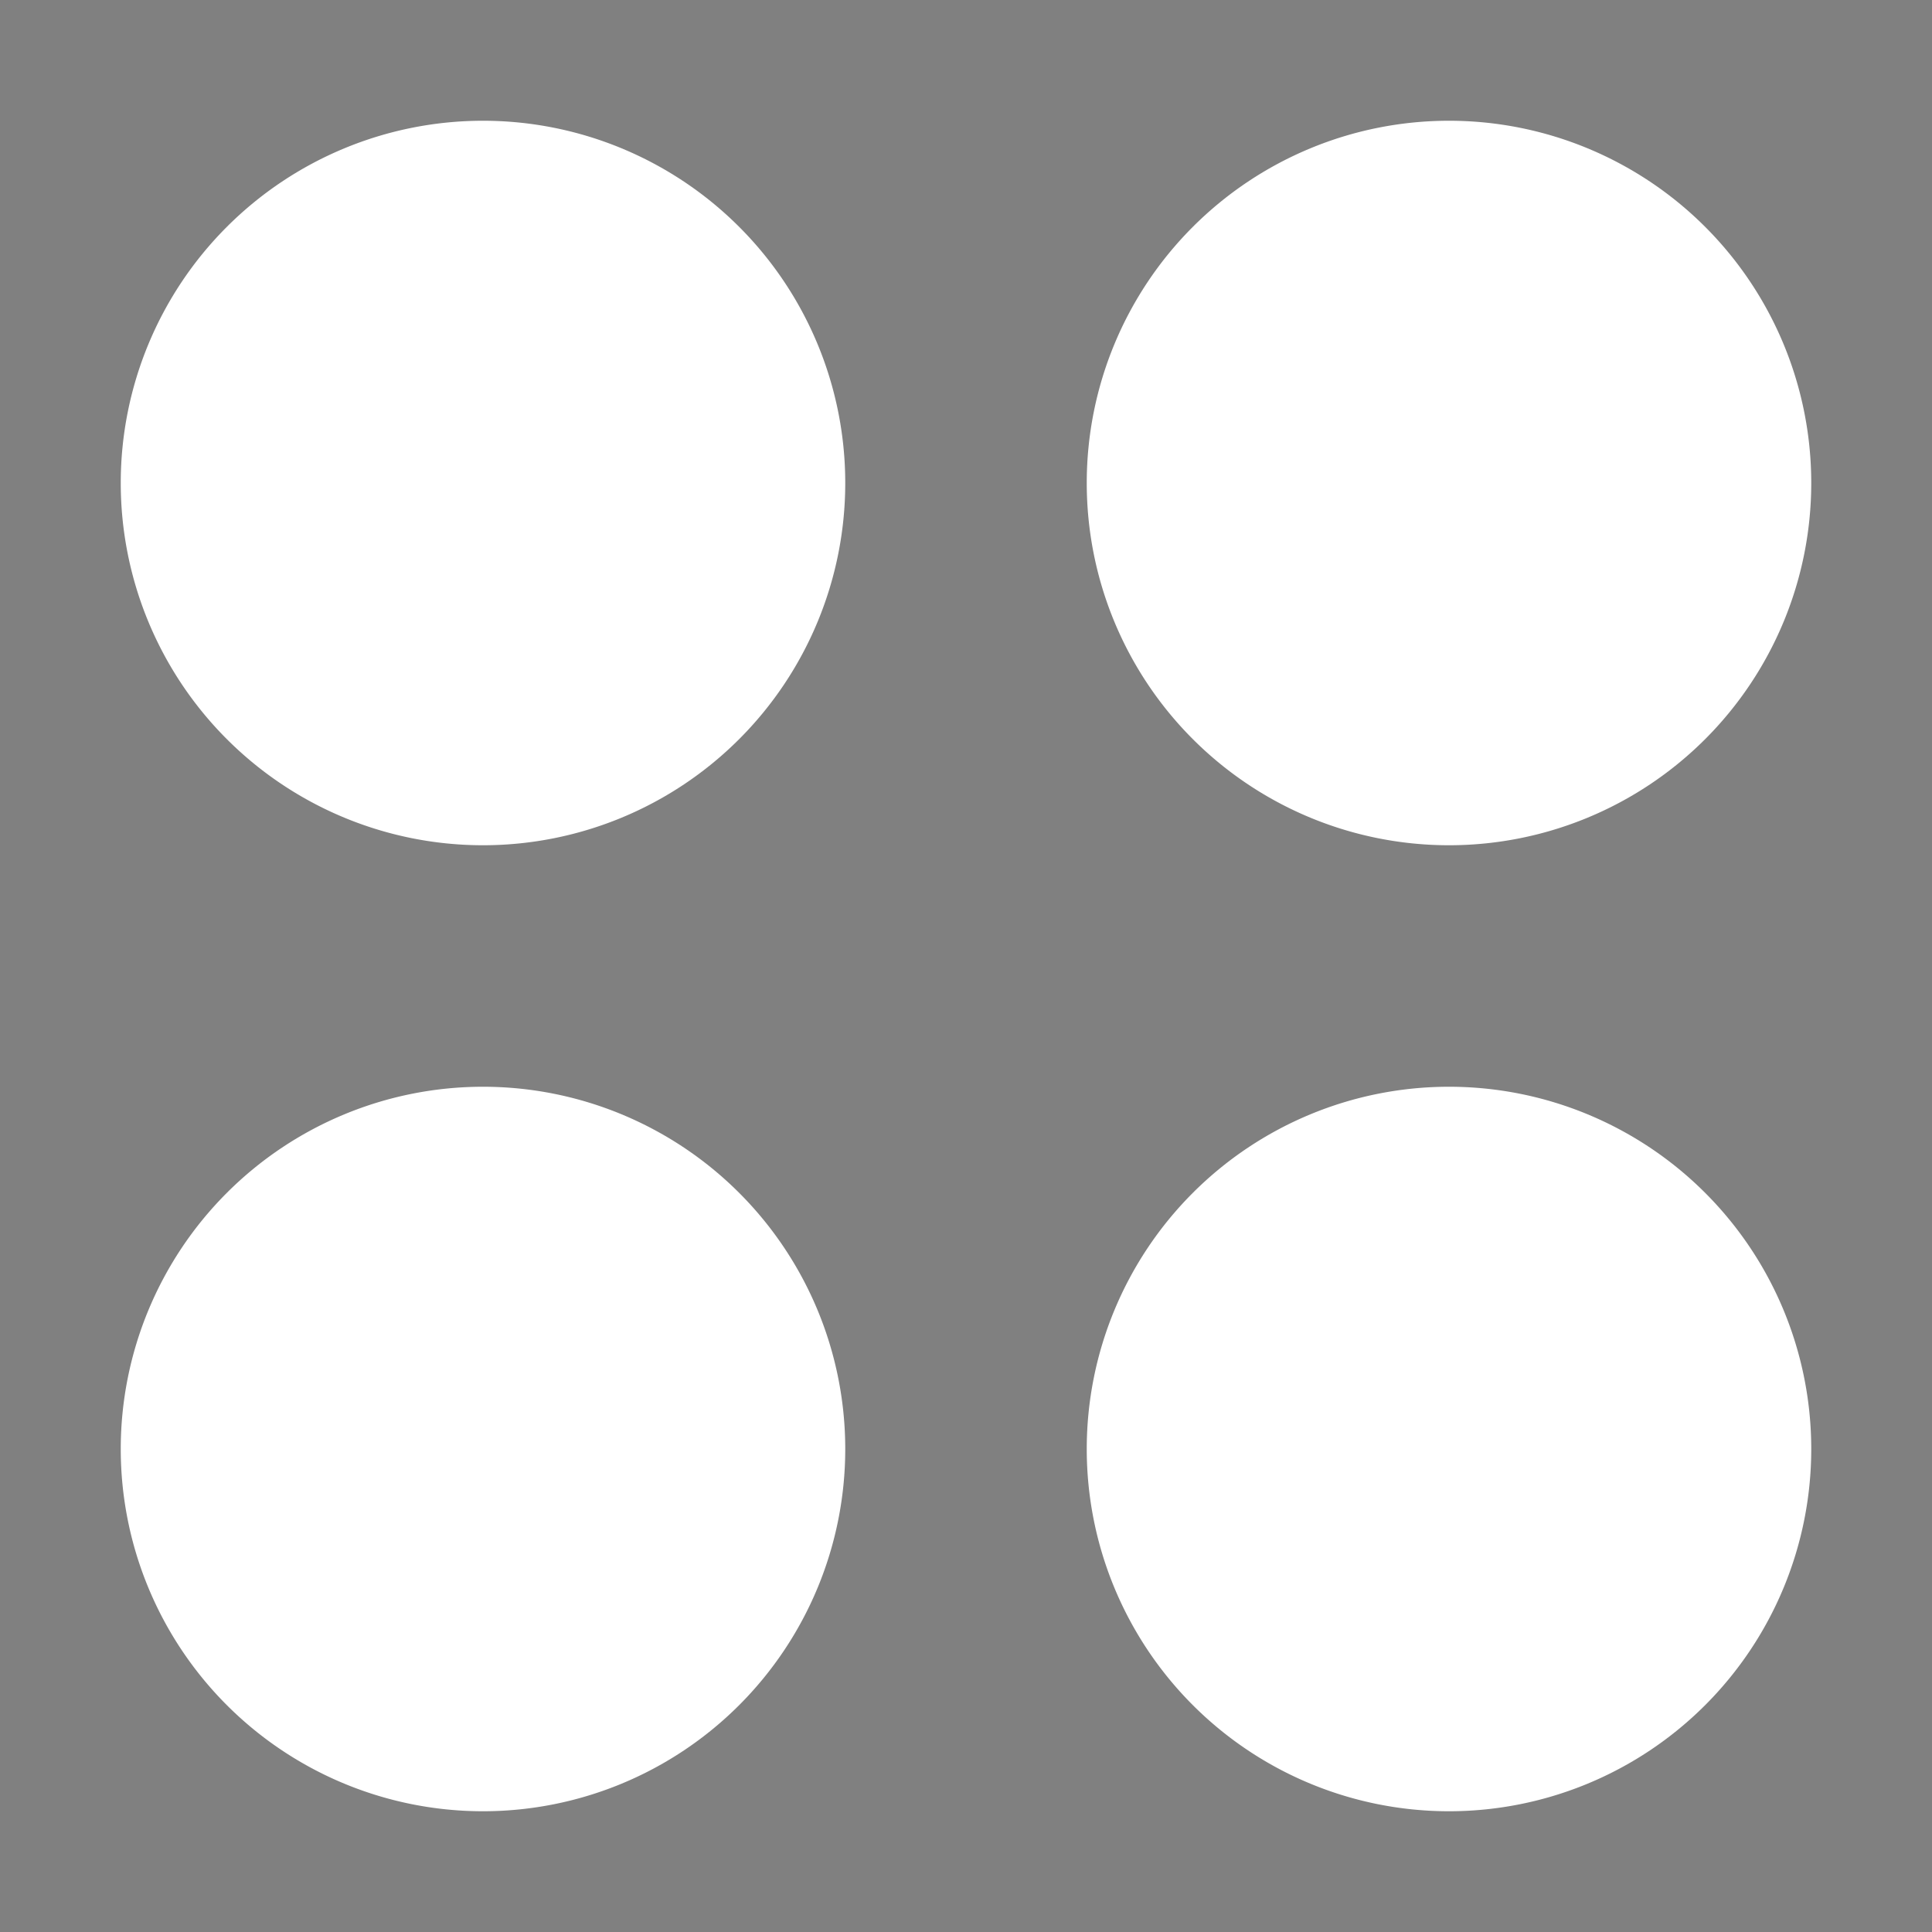 <svg width="400" height="400" xmlns="http://www.w3.org/2000/svg"><rect width="100%" height="100%" fill="#808080" stroke="none"/><path id="svg_1" stroke-width="20" stroke="#000" fill="#fff" d="M25 100a75 75 0 1 1 150 0 75 75 0 1 1-150 0" style="animation:LvaqBhFD_draw_2 16200ms linear 0ms infinite,LvaqBhFD_fade 16200ms linear 0ms infinite" stroke-dasharray="472 474" stroke-dashoffset="473"/><path id="svg_5" stroke-width="20" stroke="#000" fill="#fff" d="M225 300a75 75 0 1 1 150 0 75 75 0 1 1-150 0" style="animation:LvaqBhFD_draw_3 16200ms linear 0ms infinite,LvaqBhFD_fade 16200ms linear 0ms infinite" stroke-dasharray="472 474" stroke-dashoffset="473"/><path id="svg_6" stroke-width="20" stroke="#000" fill="#fff" d="M25 300a75 75 0 1 1 150 0 75 75 0 1 1-150 0" style="animation:LvaqBhFD_draw_4 16200ms linear 0ms infinite,LvaqBhFD_fade 16200ms linear 0ms infinite" stroke-dasharray="472 474" stroke-dashoffset="473"/><path id="svg_7" stroke-width="20" stroke="#000" fill="#fff" d="M225 100a75 75 0 1 1 150 0 75 75 0 1 1-150 0" style="animation:LvaqBhFD_draw_5 16200ms linear 0ms infinite,LvaqBhFD_fade 16200ms linear 0ms infinite" stroke-dasharray="472 474" stroke-dashoffset="473"/><style data-made-with="vivus-instant">@keyframes LvaqBhFD_draw{to{stroke-dashoffset:0}}@keyframes LvaqBhFD_fade{0%,99.383%{stroke-opacity:1}to{stroke-opacity:0}}@keyframes LvaqBhFD_draw_0{.617%{stroke-dashoffset:1609}15.89%,to{stroke-dashoffset:0}}@keyframes LvaqBhFD_draw_1{15.89%{stroke-dashoffset:401}19.696%,to{stroke-dashoffset:0}}@keyframes LvaqBhFD_draw_2{19.696%{stroke-dashoffset:473}24.185%,to{stroke-dashoffset:0}}@keyframes LvaqBhFD_draw_3{24.185%{stroke-dashoffset:473}28.675%,to{stroke-dashoffset:0}}@keyframes LvaqBhFD_draw_4{28.675%{stroke-dashoffset:473}33.165%,to{stroke-dashoffset:0}}@keyframes LvaqBhFD_draw_5{33.165%{stroke-dashoffset:473}37.654%,to{stroke-dashoffset:0}}</style></svg>